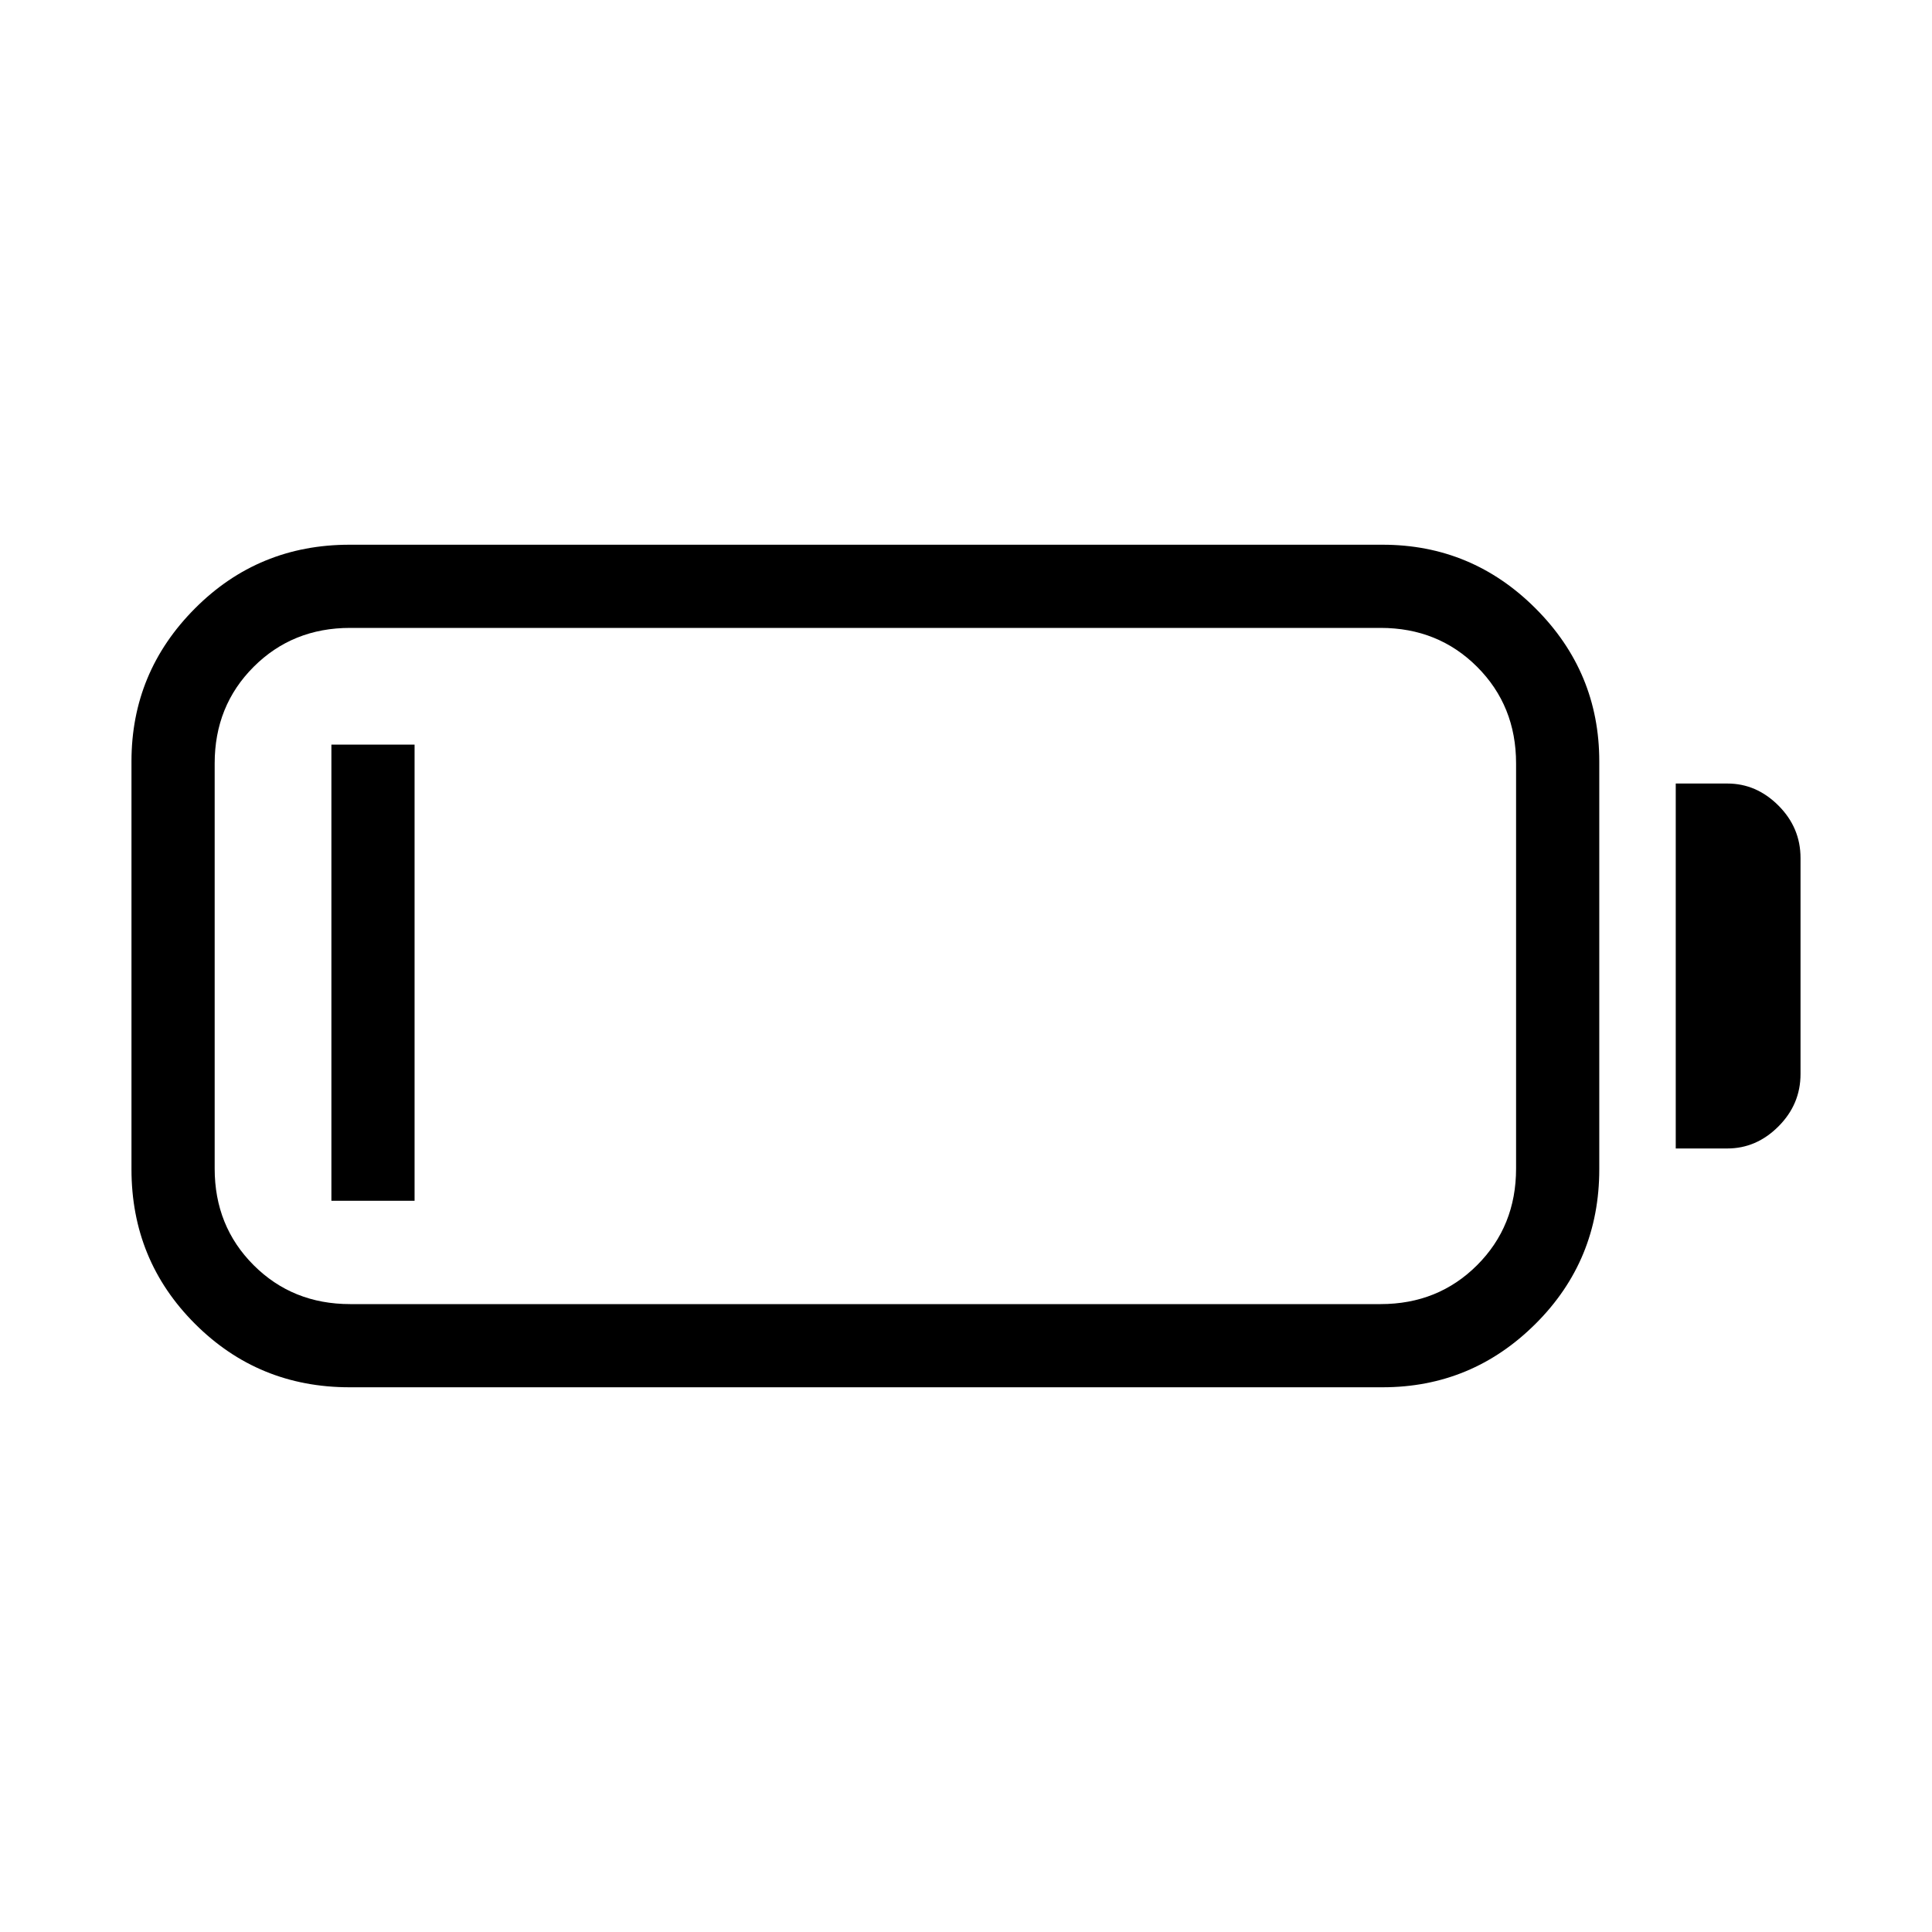 <svg xmlns="http://www.w3.org/2000/svg" height="40" viewBox="0 -960 960 960" width="40"><path d="M173.67-270.67q-45.25 0-76.79-31.54Q65.33-333.75 65.33-379v-202.67q0-44.36 31.55-76.01 31.54-31.65 76.79-31.65H687q44.36 0 76.01 31.65 31.66 31.65 31.66 76.01V-379q0 45.25-31.66 76.79-31.65 31.54-76.01 31.54H173.67ZM174-312h512q28.62 0 47.98-19.36 19.35-19.36 19.35-47.97v-201.34q0-28.61-19.35-47.97Q714.62-648 686-648H174q-28.62 0-47.98 19.36-19.35 19.36-19.35 47.97v201.34q0 28.61 19.35 47.97Q145.38-312 174-312Zm658.67-77.33v-181.34h25.66q14.44 0 25.39 10.97 10.95 10.97 10.95 26.03v107.34q0 15.06-10.96 26.03t-25.38 10.97h-25.66Zm-668 26V-590H206v226.67h-41.33Z"/></svg>